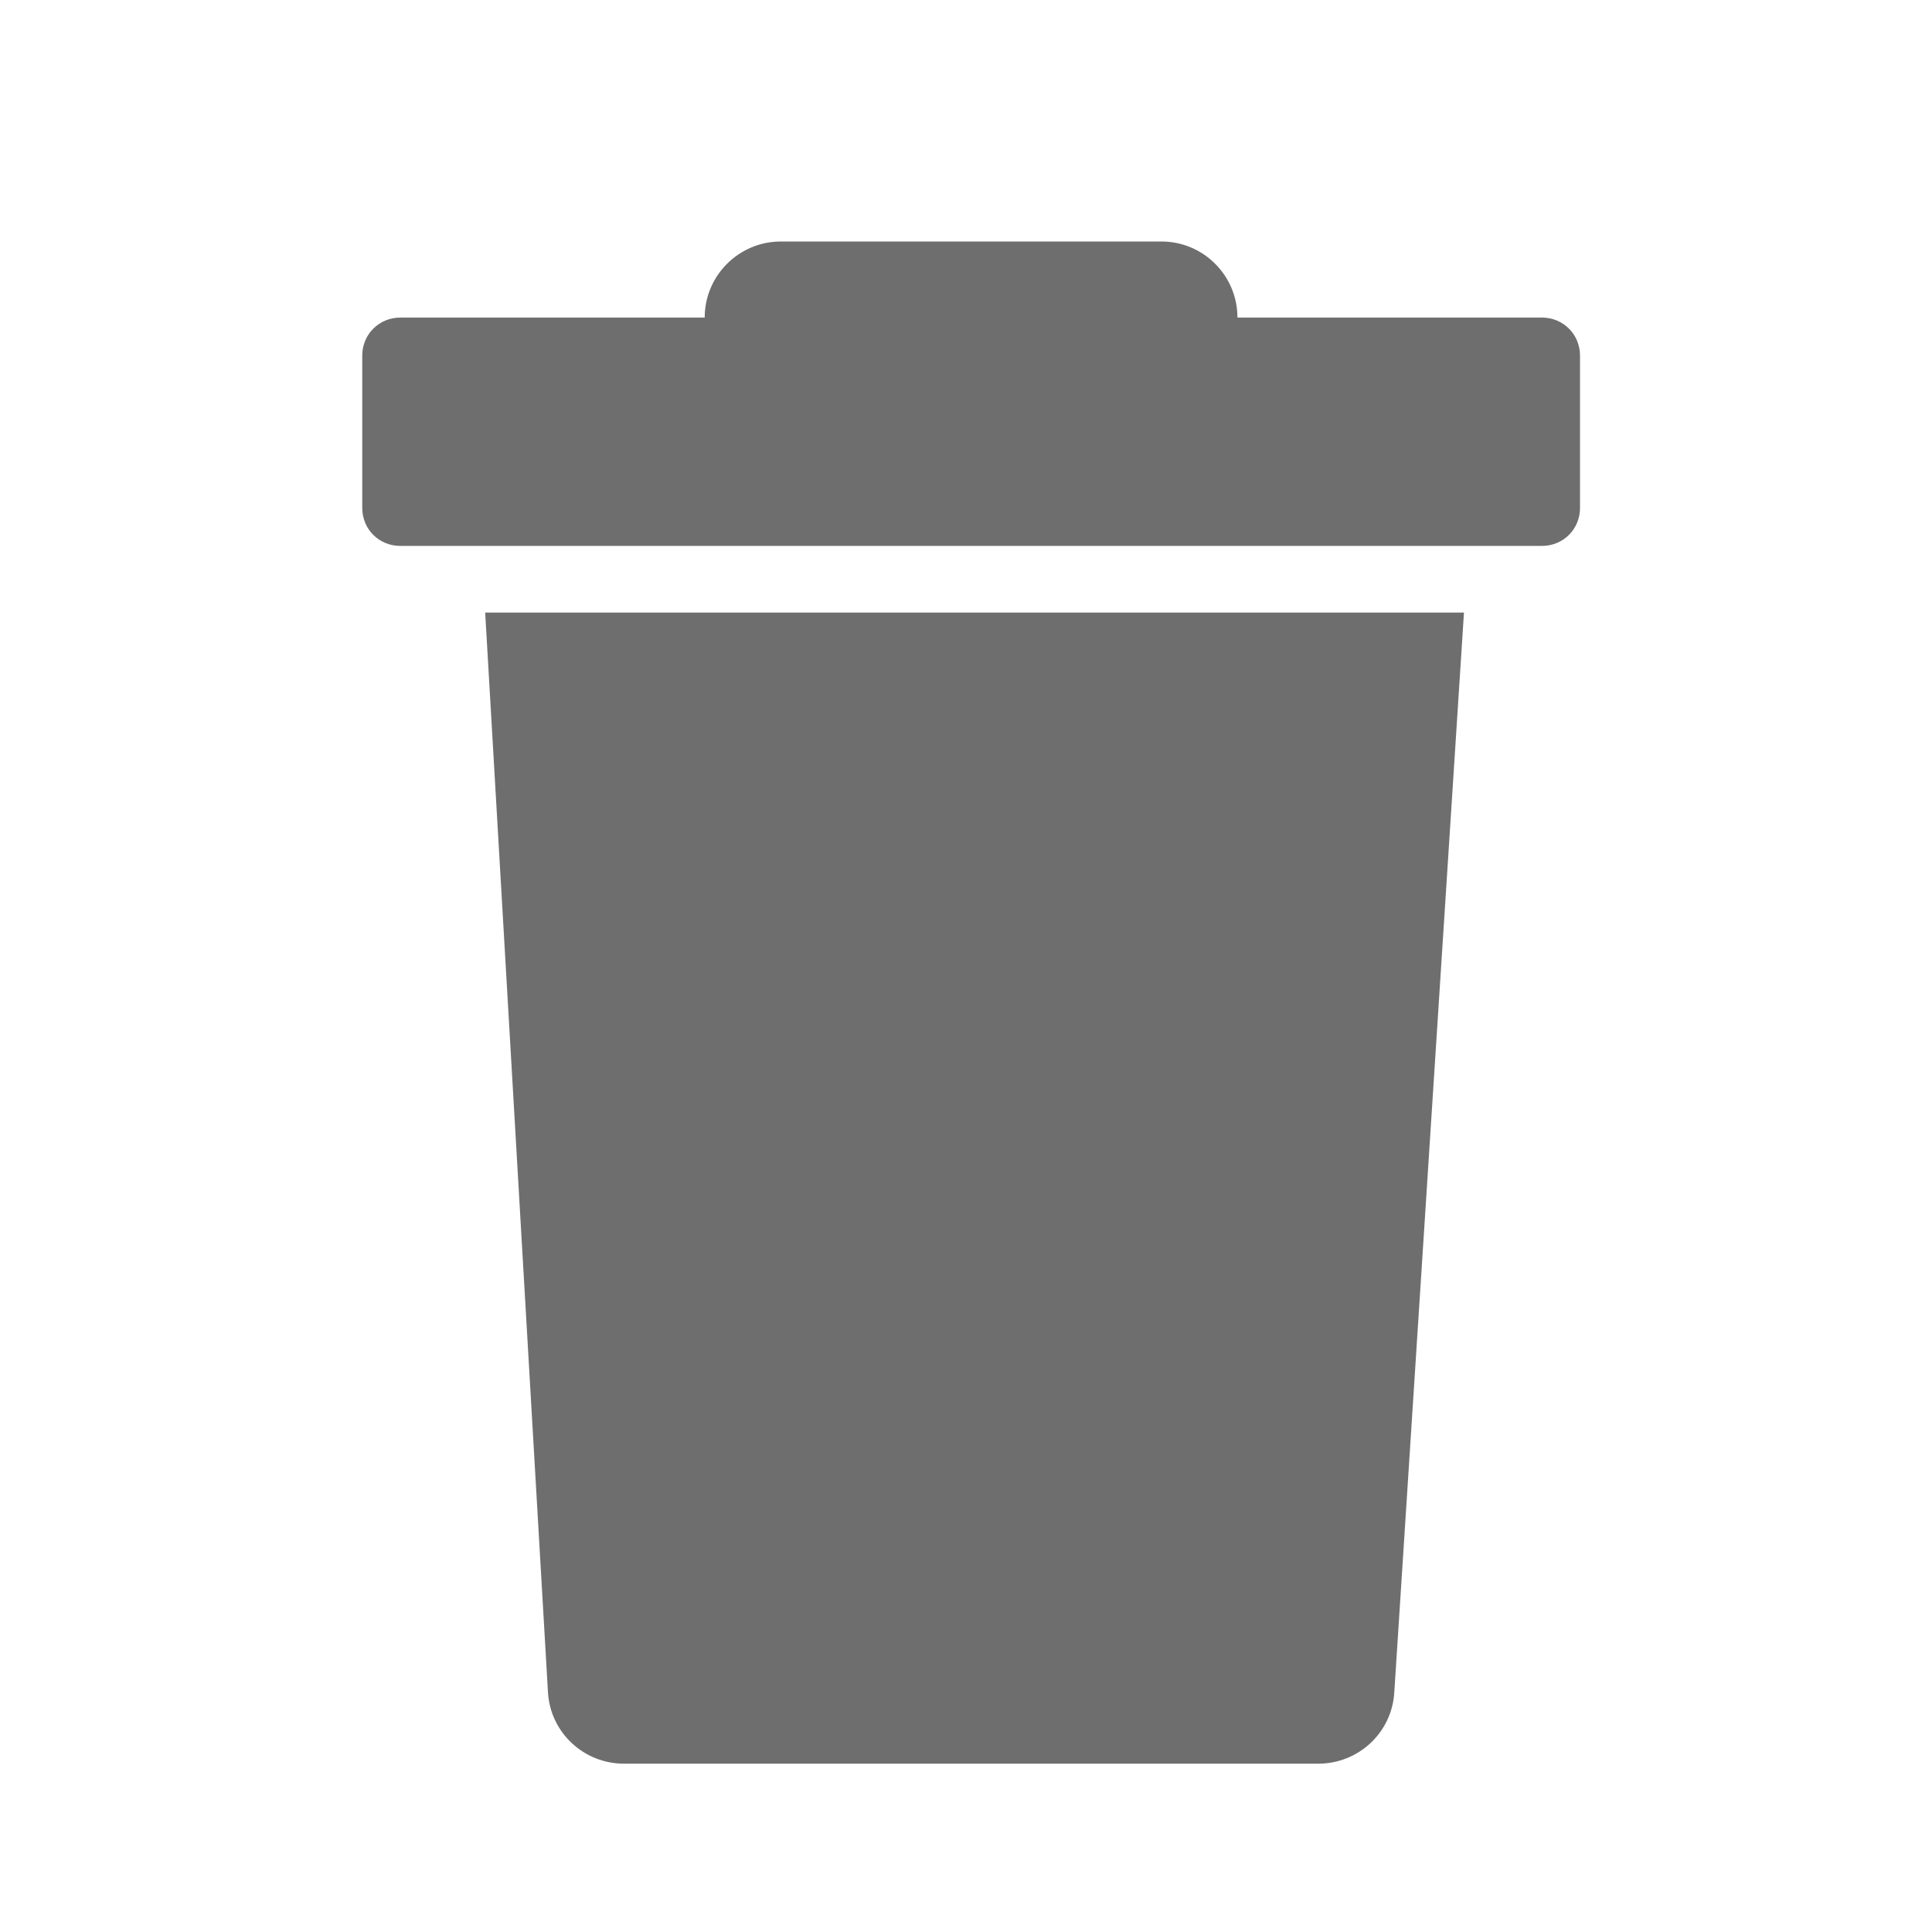 <?xml version="1.0" encoding="UTF-8"?>
<svg width="16px" height="16px" viewBox="0 0 16 16" version="1.1" xmlns="http://www.w3.org/2000/svg" xmlns:xlink="http://www.w3.org/1999/xlink">
    <title>clearLogIcon</title>
    <g id="clearLogIcon" stroke="none" stroke-width="1" fill="none" fill-rule="evenodd">
        <g id="Group" transform="translate(3, 2)" fill="#6E6E6E">
            <path d="M7.917,12.606 L2.168,12.606 C1.834,12.606 1.557,12.348 1.538,12.014 L1.018,3.073 L9.124,3.073 L8.547,12.014 C8.528,12.348 8.251,12.606 7.917,12.606 Z" id="Path"></path>
            <path d="M2.836,0.63 C2.836,0.282 3.119,-2.23228843e-14 3.467,-2.23228843e-14 L6.618,-2.23228843e-14 C6.966,-2.23228843e-14 7.248,0.282 7.248,0.63 L7.248,1.261 C7.248,1.609 6.966,1.891 6.618,1.891 L3.467,1.891 C3.119,1.891 2.836,1.609 2.836,1.261 L2.836,0.63 Z" id="Path"></path>
            <path d="M9.77,2.521 L0.315,2.521 C0.139,2.521 4.54155232e-14,2.383 4.54155232e-14,2.206 L4.54155232e-14,0.945 C4.54155232e-14,0.769 0.139,0.63 0.315,0.63 L9.77,0.63 C9.946,0.63 10.085,0.769 10.085,0.945 L10.085,2.206 C10.085,2.383 9.946,2.521 9.77,2.521 Z" id="Path"></path>
        </g>
    </g>
</svg>